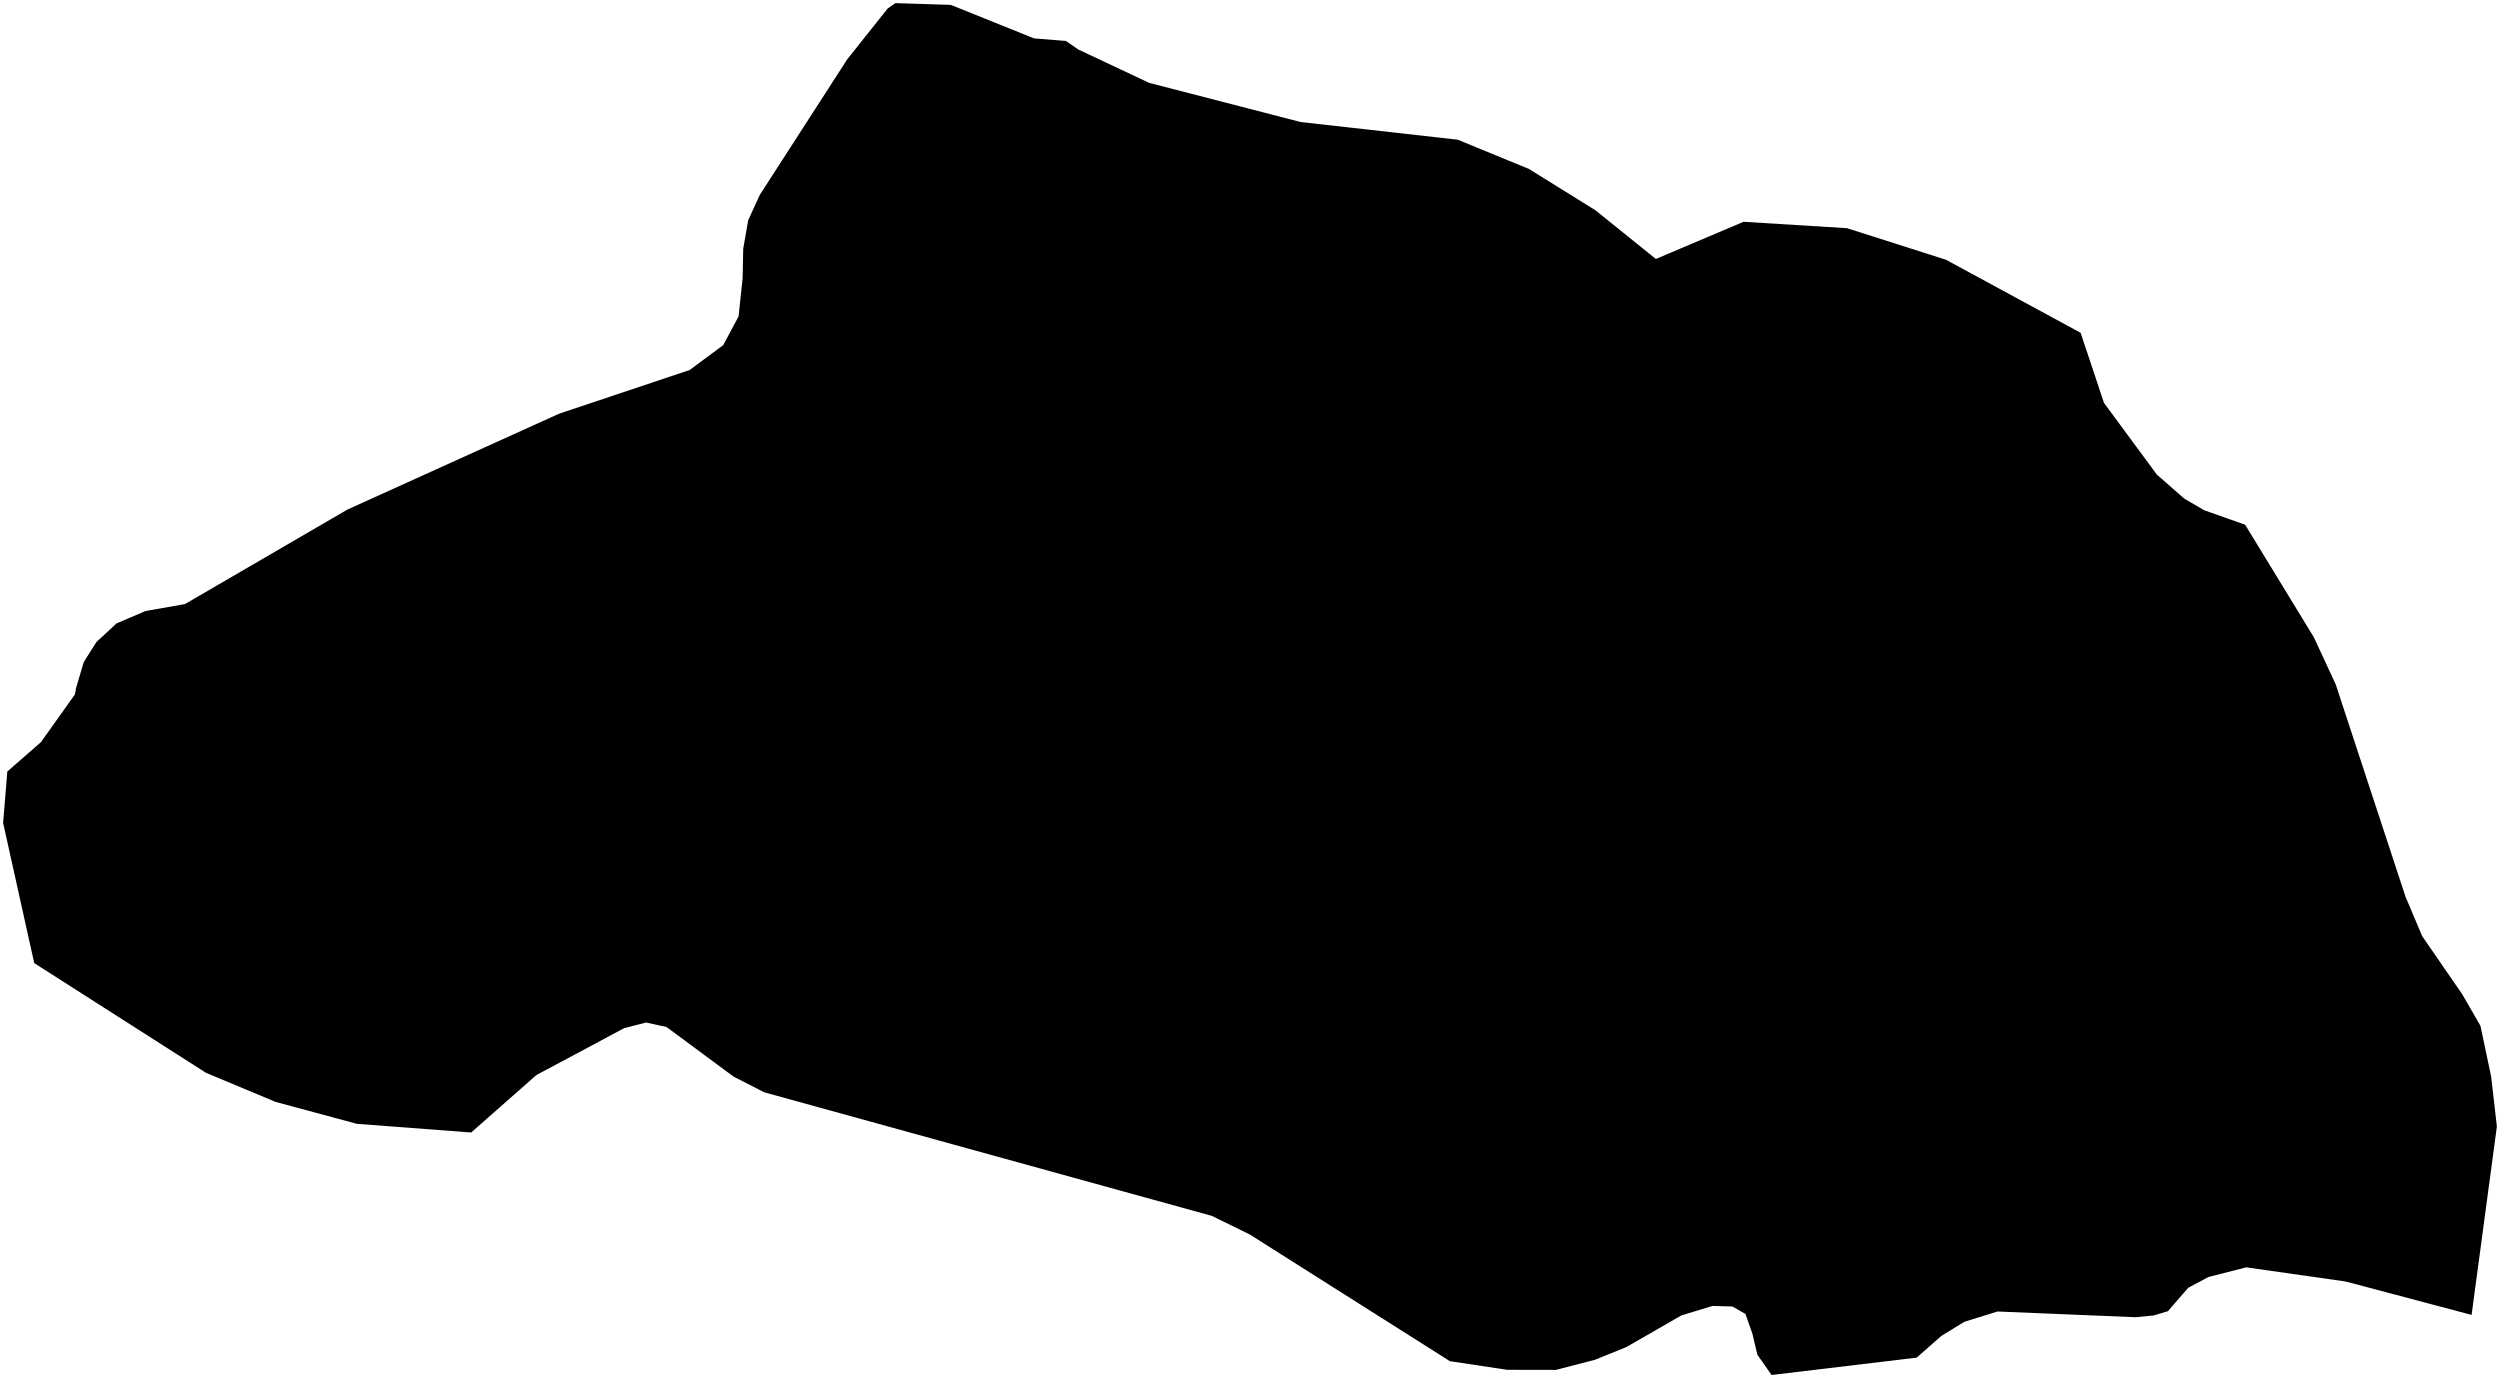 <?xml version="1.0"?>
<svg xmlns="http://www.w3.org/2000/svg" version="1.2" baseProfile="tiny" width="800" height="441" viewBox="0 0 800 441" stroke-linecap="round" stroke-linejoin="round">
<g id="ne_10m_admin_1_states_provinces">
<path d="M 665.79 106.49 669.03 116.16 673.27 128.92 690.21 151.89 698.98 159.57 705.35 163.28 718.45 167.92 740.44 203.94 747.42 218.98 769.77 286.96 775.1 299.57 787.96 318.23 793.75 328.28 797.18 344.58 799 360.48 790.91 420.77 750.55 410.07 718.79 405.55 706.71 408.64 700.22 412.1 693.75 419.57 689.23 420.94 683.38 421.51 639.21 419.68 628.6 422.97 621.25 427.48 613.33 434.44 566.9 440 562.35 433.5 560.76 426.73 558.53 420.46 554.34 418.08 548 417.9 538.03 420.94 520.4 431.08 510.41 435.12 497.88 438.37 482.31 438.34 463.97 435.58 399.94 395.04 387.79 389.08 244.58 349.54 234.76 344.53 213.3 328.65 206.75 327.2 199.75 329 171.64 344.02 150.77 362.4 114.16 359.62 88.19 352.61 65.91 343.3 10.95 308.19 1 263.33 2.34 246.88 13.1 237.49 23.93 222.27 24.16 221.33 24.29 220.33 26.8 211.86 30.85 205.45 37.31 199.48 46.6 195.52 59.19 193.3 111.19 163.05 178.9 132.39 220.71 118.39 231.43 110.44 236.34 101.27 237.64 89.05 237.83 79.59 239.42 70.48 243.16 62.32 271.13 18.96 284.05 2.72 286.53 1 304.27 1.56 330.88 12.28 341.12 13.12 345.09 15.86 367.72 26.51 416.2 39.05 466.46 44.7 489.28 54.07 510.57 67.31 529.87 82.87 557.94 70.97 591.05 73.02 622.71 83.12 665.79 106.49 Z"/>
</g>
</svg>